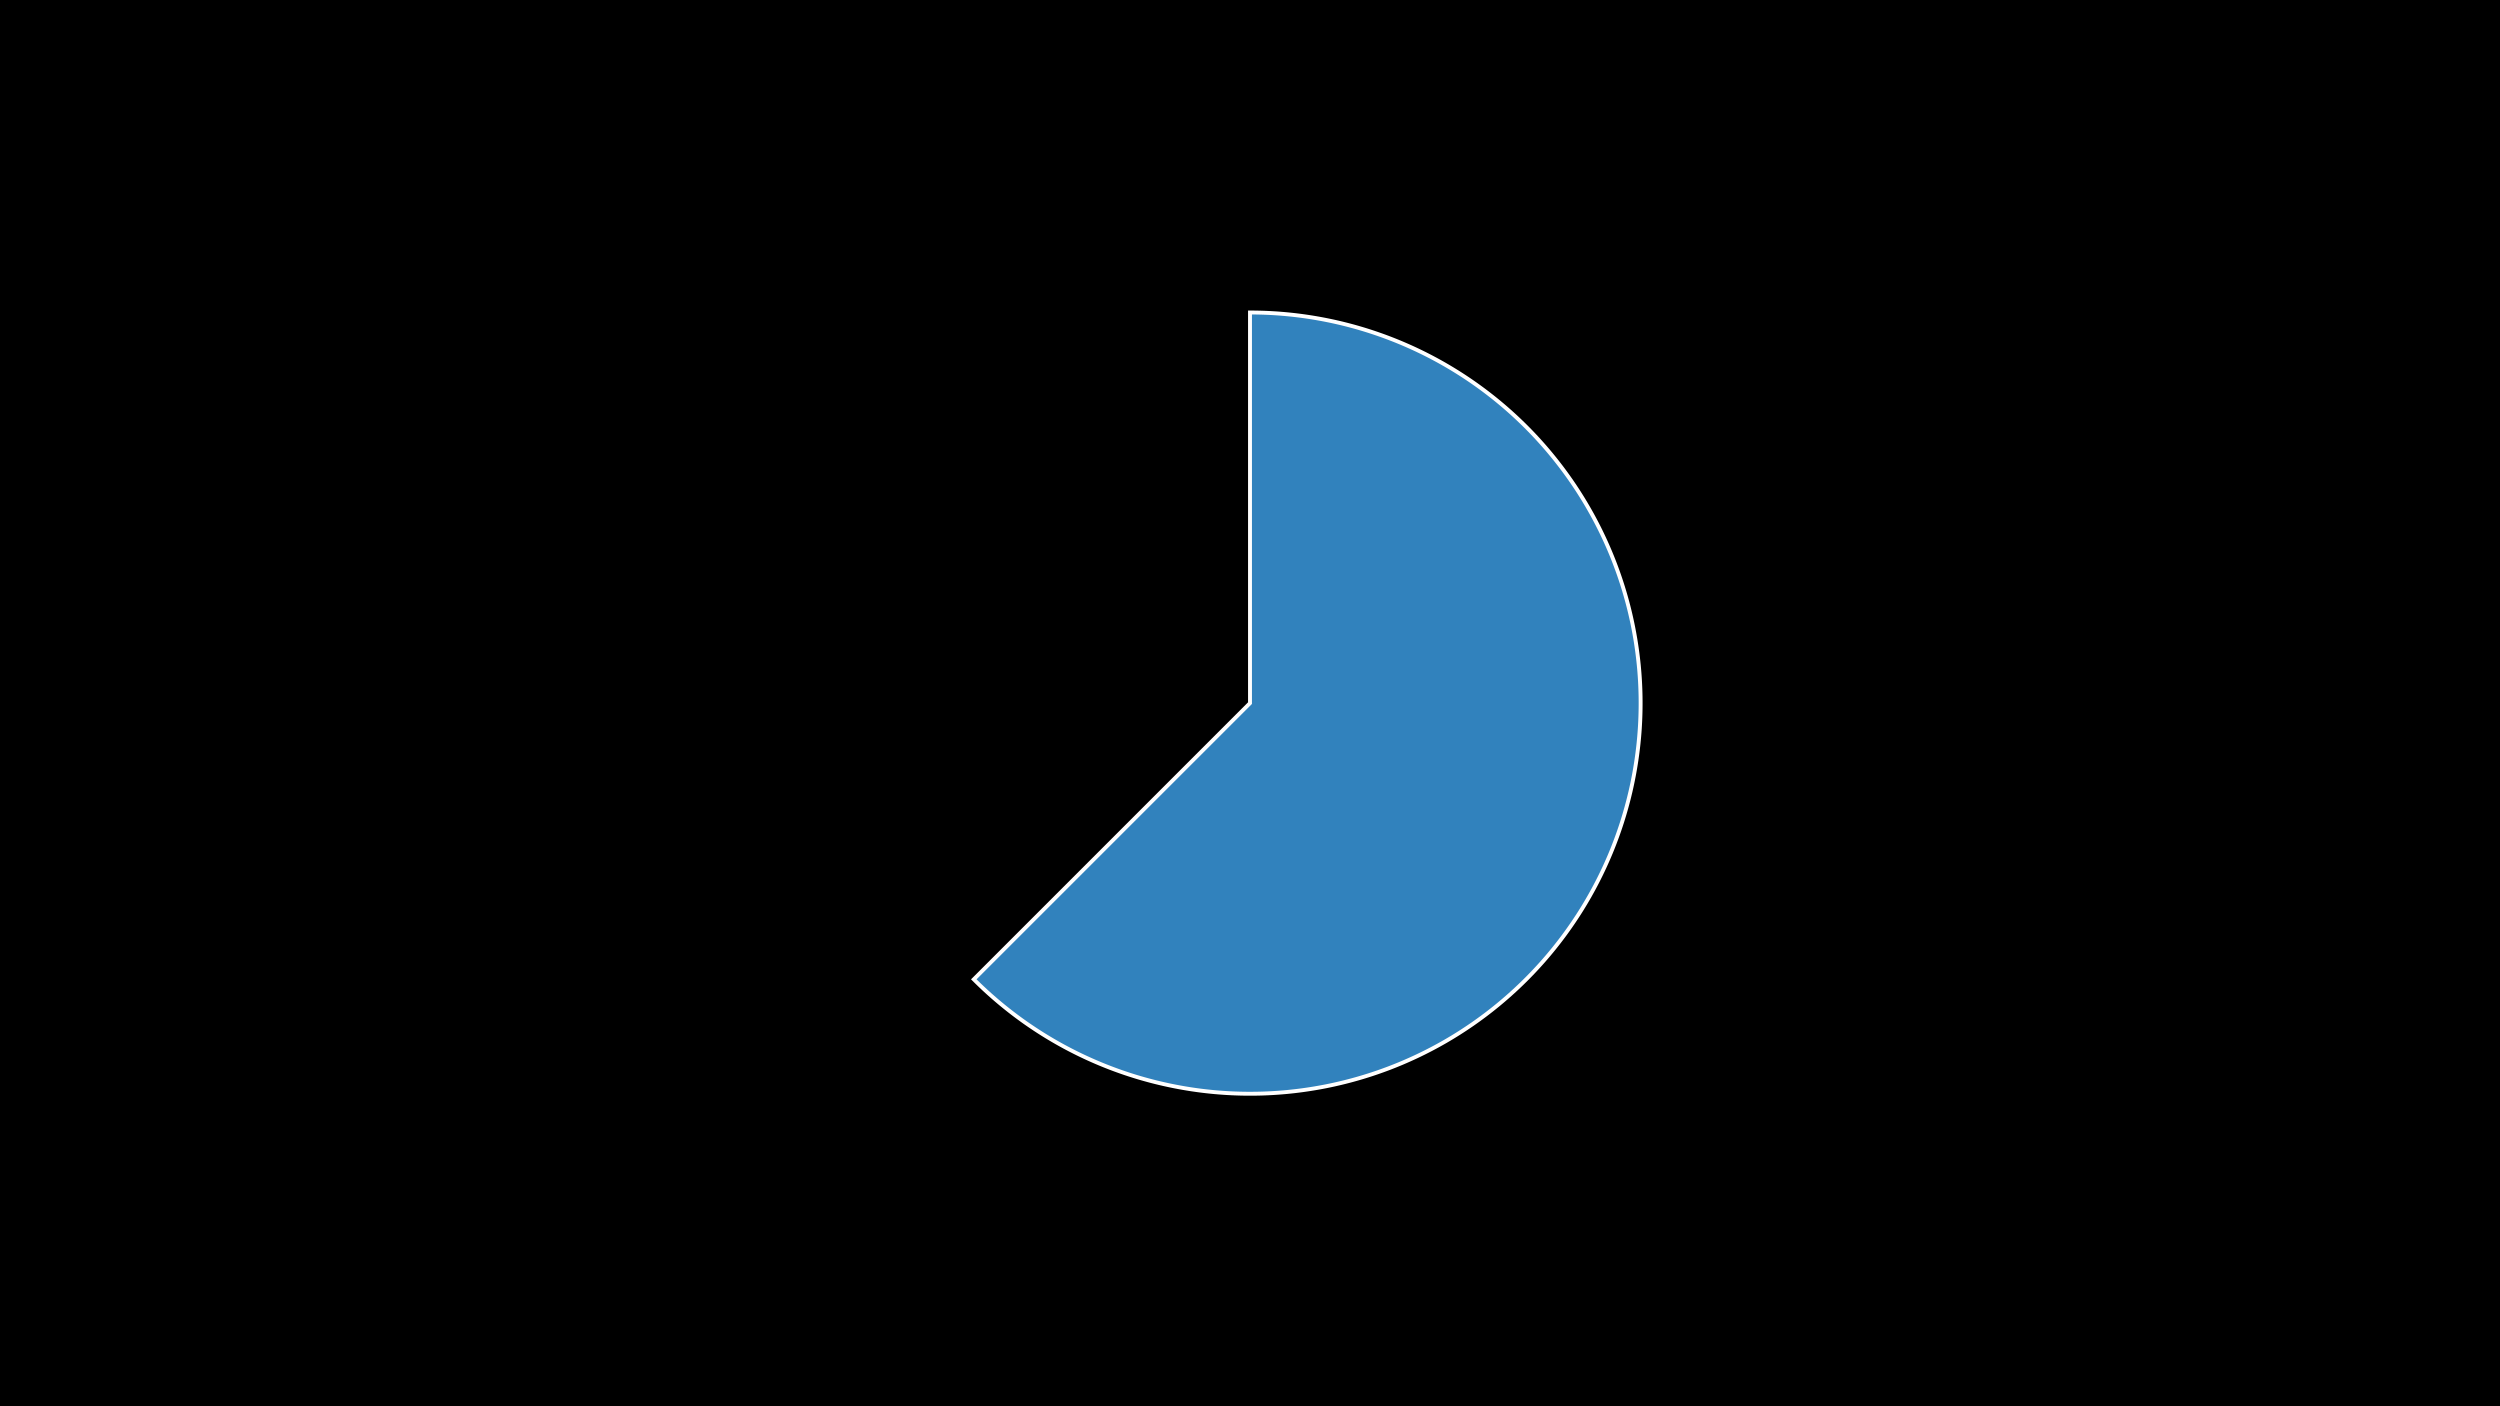 <svg width="1280" height="720" class="chart"><rect class="background" width="1280" height="720" style="pointer-events: all;"></rect><path d="M1.2246467991473532e-14,-200A200,200 0 1,1 -141.421,141.421L0,0Z" transform="translate(640,360)" style="fill: rgb(49, 130, 189); stroke: rgb(255, 255, 255); stroke-width: 2px;"></path></svg>